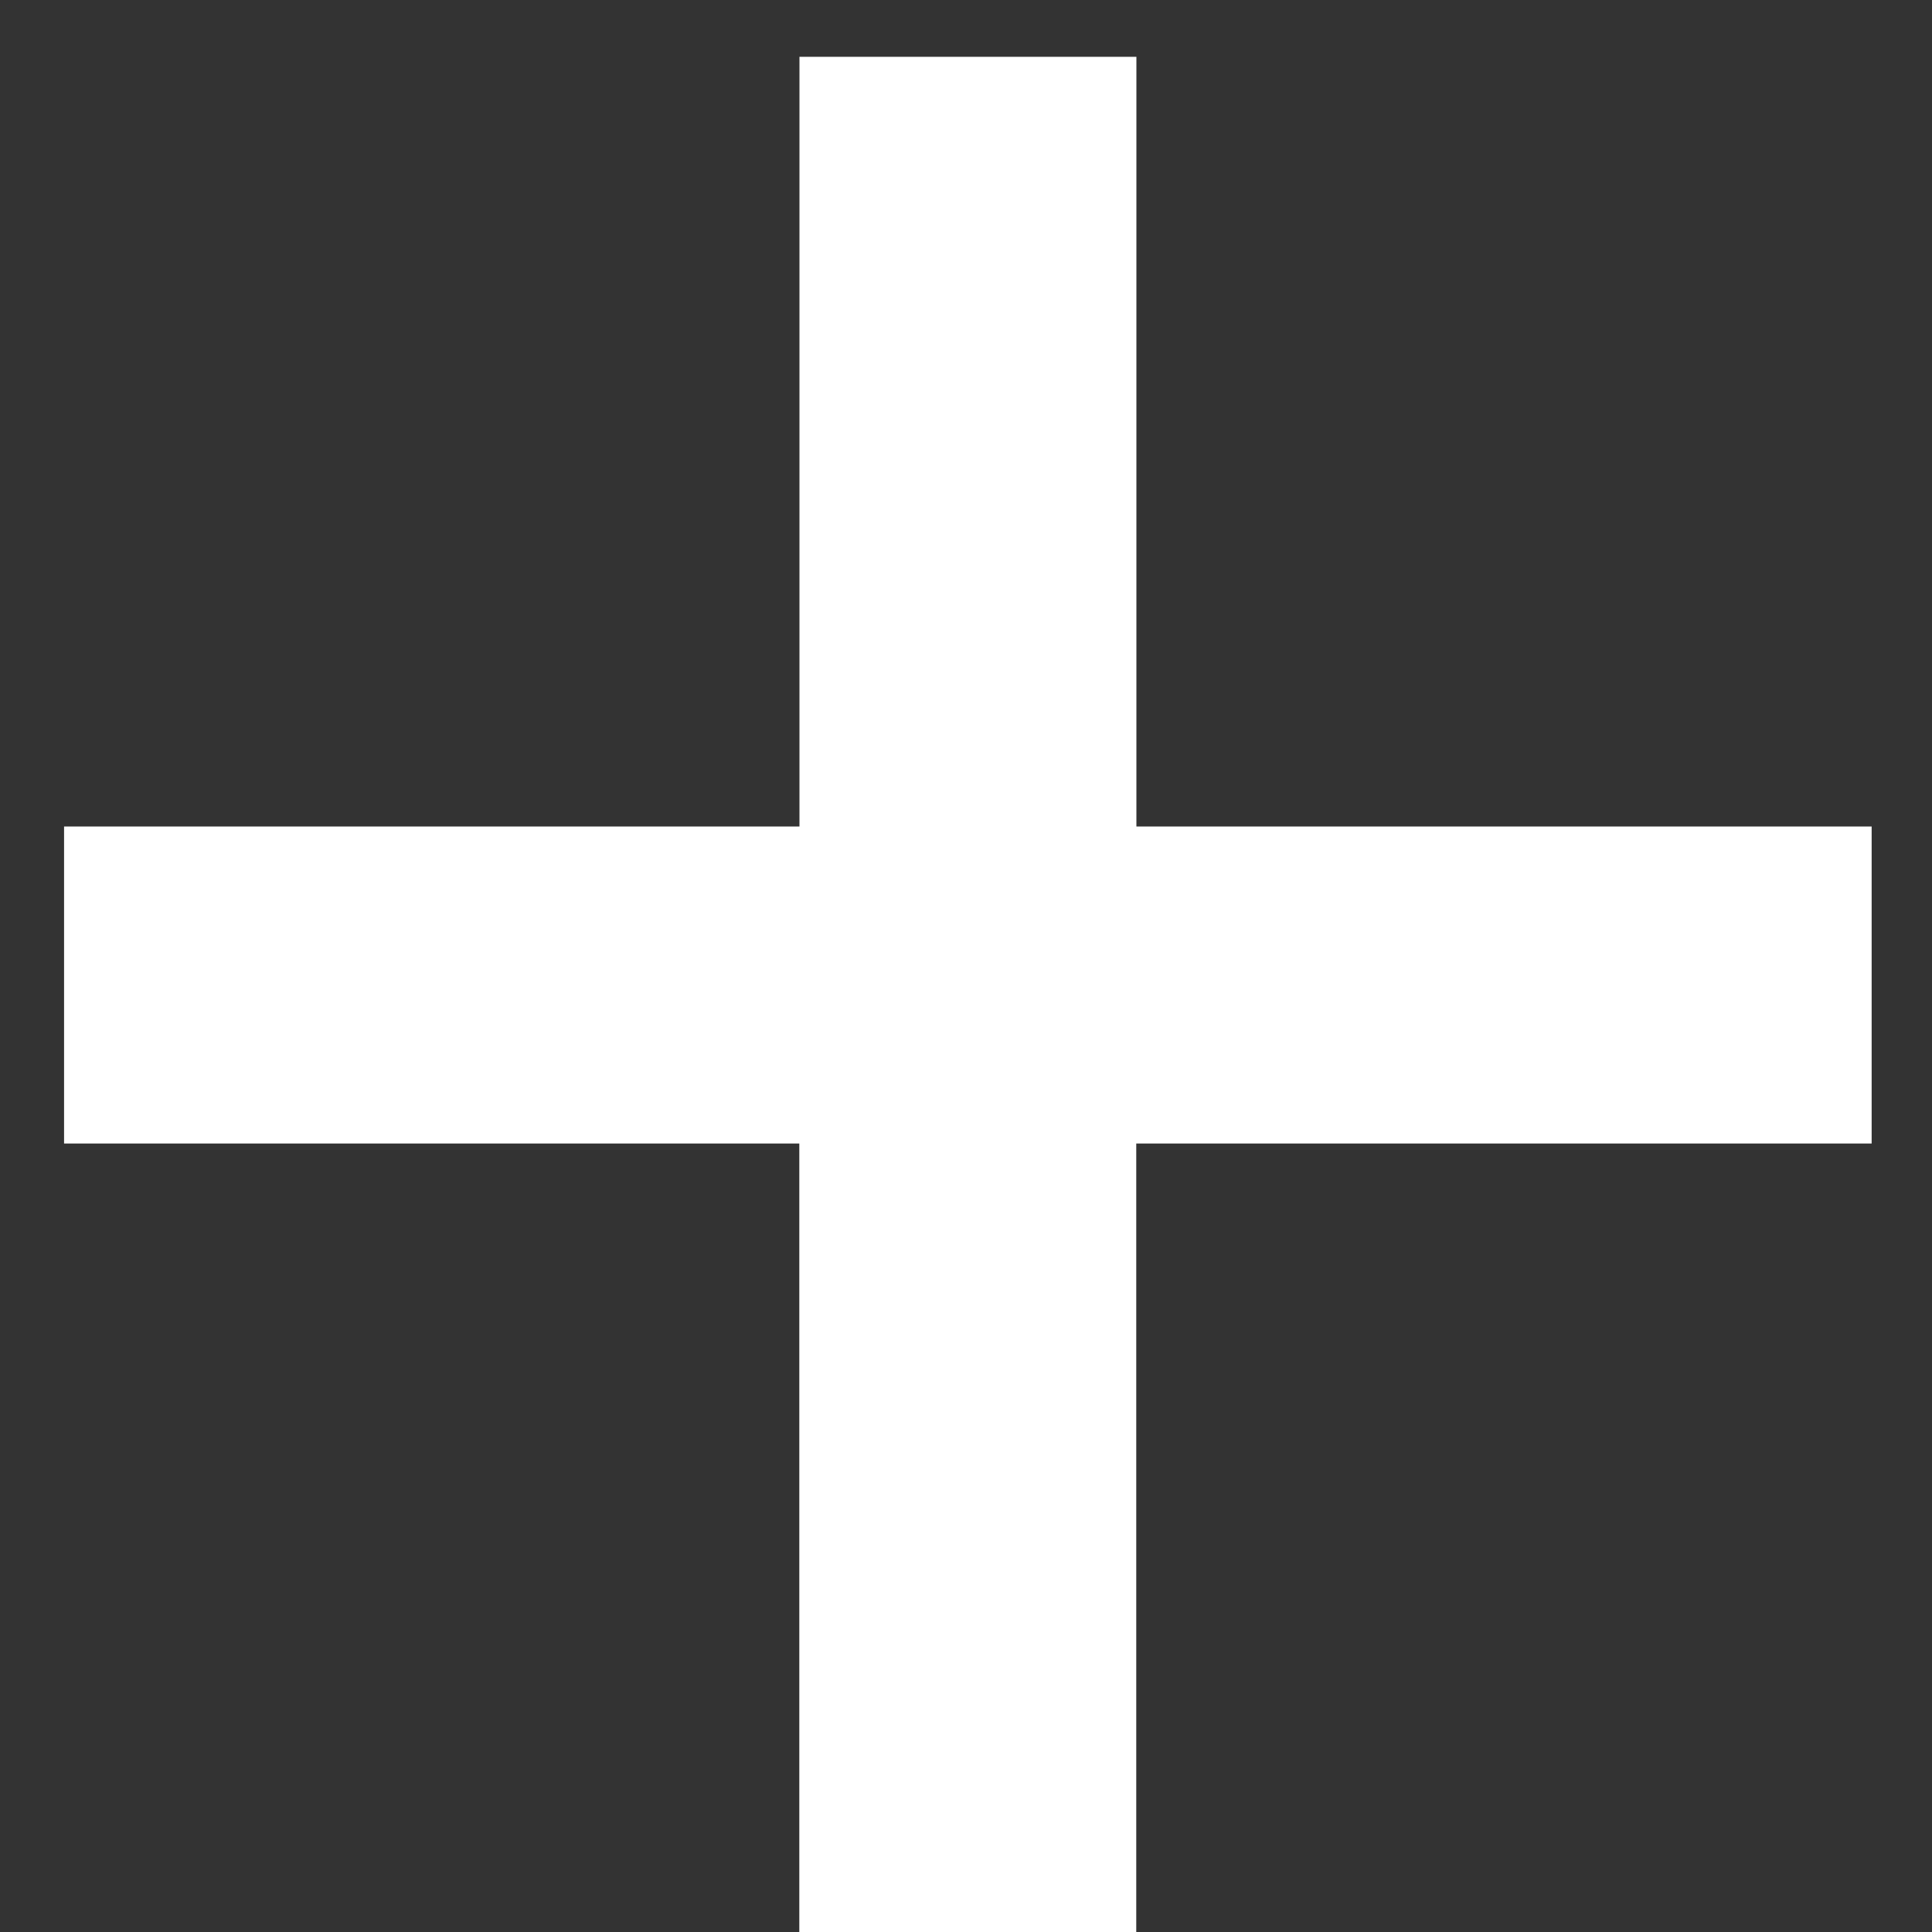 <svg width="25" height="25" fill="none" xmlns="http://www.w3.org/2000/svg"><rect width="100%" height="100%" fill="#333333" stroke="none"/><path d="M14.703 10.695h9.516v4.102h-9.516v10.781h-4.36V14.797H.829v-4.102h9.516V.735h4.36v9.96z" fill="#fff"/></svg>